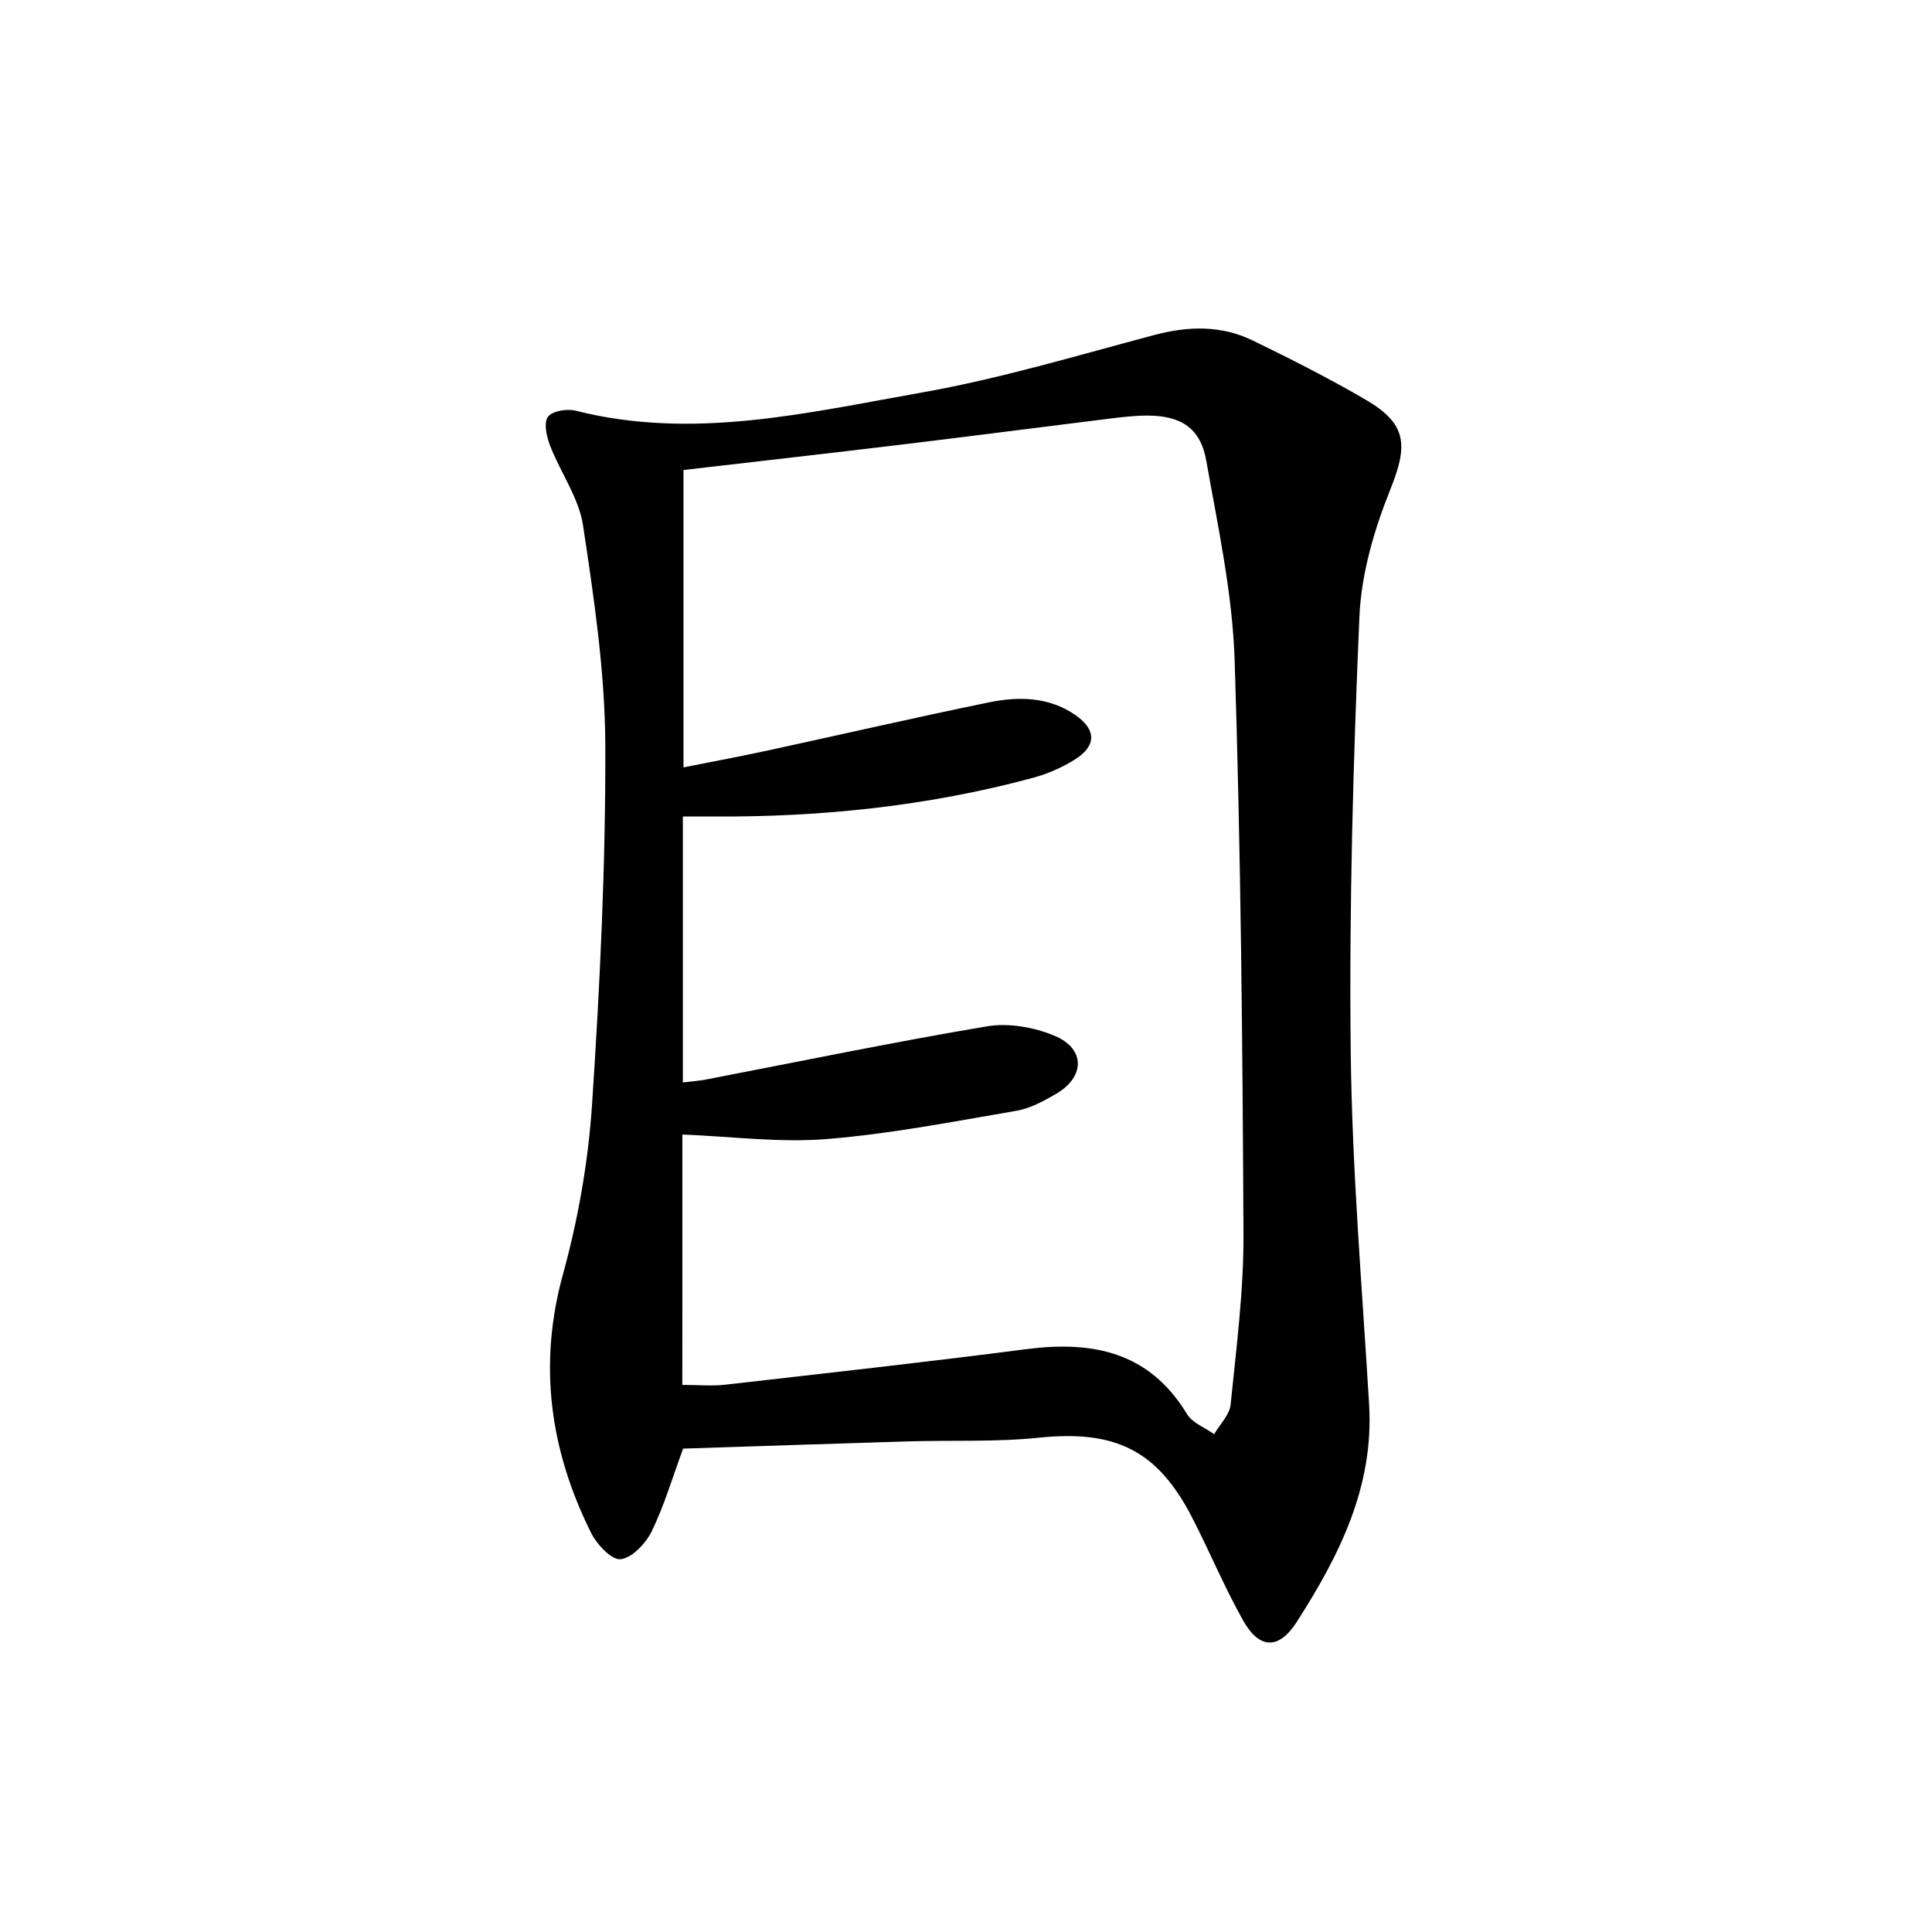 <svg enable-background="new 0 0 400 400" viewBox="0 0 400 400" xmlns="http://www.w3.org/2000/svg">
<path d="m141.43 299.92c-2.21 6-3.9 11.77-6.49 17.1-1.23 2.52-4.05 5.52-6.44 5.8-1.85.22-4.94-3.07-6.13-5.47-8.49-17.09-11-34.71-5.8-53.59 3.16-11.45 5.24-23.4 6.02-35.25 1.63-24.71 2.82-49.51 2.73-74.27-.06-15.18-2.34-30.41-4.61-45.47-.86-5.69-4.65-10.9-6.8-16.45-.73-1.87-1.38-4.7-.48-6 .84-1.22 3.96-1.75 5.76-1.29 24.26 6.15 47.98.42 71.59-3.75 16.26-2.87 32.2-7.67 48.2-11.92 7.05-1.87 13.87-2.04 20.42 1.15 7.91 3.85 15.78 7.83 23.37 12.26 8.59 5.01 8.75 9.44 5.08 18.57-3.35 8.34-6.02 17.48-6.4 26.38-1.29 29.92-2.13 59.89-1.8 89.83.27 24.42 2.35 48.83 3.81 73.23 1.02 17.09-6.22 31.37-15.02 45.08-3.66 5.7-7.7 5.61-11.03-.3-3.91-6.93-6.97-14.33-10.62-21.42-7.2-13.97-15.96-18.1-31.72-16.48-8.91.92-17.97.5-26.95.76-15.63.47-31.24 1-46.69 1.5zm-.16-13.19c3.25 0 6.08.27 8.85-.04 20.79-2.37 41.59-4.67 62.35-7.36 13.76-1.78 25.47.54 33.28 13.43 1.12 1.85 3.72 2.81 5.63 4.17 1.18-2.05 3.2-4.01 3.41-6.15 1.18-11.72 2.71-23.49 2.66-35.24-.19-39.61-.55-79.24-1.83-118.83-.45-13.84-3.45-27.64-5.88-41.35-1.2-6.76-5.24-9.31-12.22-9.32-2.65 0-5.3.33-7.94.65-14.34 1.77-28.67 3.64-43.02 5.37-14.98 1.81-29.97 3.49-45.05 5.25v61.57c6.16-1.23 11.87-2.29 17.54-3.52 15.23-3.3 30.42-6.81 45.69-9.94 6.1-1.25 12.34-1.18 17.8 2.55 4.5 3.07 4.52 6.47-.06 9.32-2.64 1.64-5.62 2.94-8.62 3.75-21.63 5.84-43.72 8.14-66.09 8.01-2.1-.01-4.21 0-6.39 0v55.06c1.8-.22 3.29-.32 4.75-.6 19.4-3.73 38.76-7.75 58.23-11.02 4.46-.75 9.73.18 13.96 1.95 6.43 2.68 6.35 8.53.32 12.04-2.56 1.49-5.36 3.02-8.22 3.5-13.05 2.23-26.11 4.79-39.28 5.85-9.8.79-19.76-.54-29.86-.94-.01 17.13-.01 34.24-.01 51.84z" fill="currentColor"/>
</svg>